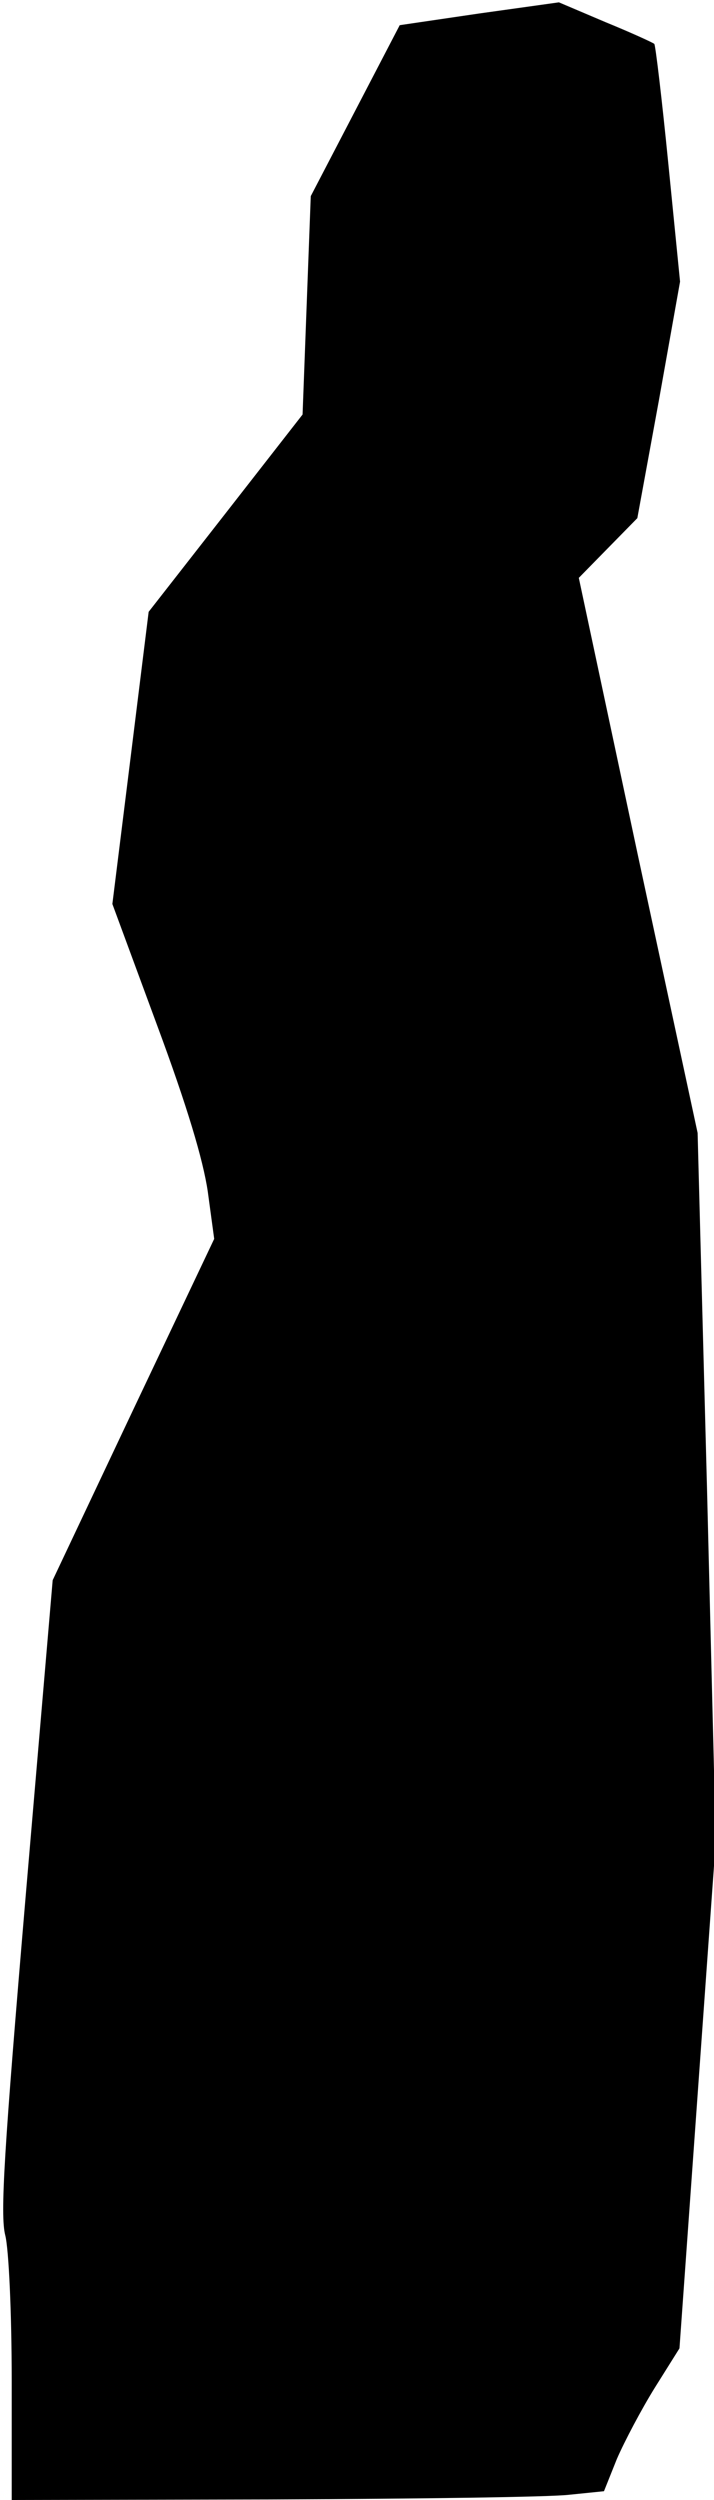 <?xml version="1.0" standalone="no"?>
<!DOCTYPE svg PUBLIC "-//W3C//DTD SVG 20010904//EN"
 "http://www.w3.org/TR/2001/REC-SVG-20010904/DTD/svg10.dtd">
<svg version="1.0" xmlns="http://www.w3.org/2000/svg"
 width="122pt" height="427pt" viewBox="0 0 122 427"
 preserveAspectRatio="xMidYMid meet">
<g transform="translate(0,427) scale(0.1,-0.1)"
fill="#000000" stroke="none">
<path fill="#000000" stroke="none" d="M819 4247 l-136 -20 -76 -146 -76 -146
-7 -186 -7 -187 -131 -168 -132 -169 -31 -250 -31 -249 76 -206 c52 -140 79
-231 87 -285 l11 -81 -138 -291 -138 -292 -46 -538 c-37 -436 -44 -546 -35
-581 6 -24 11 -132 11 -247 l0 -205 448 1 c246 1 473 4 505 8 l59 6 22 55 c13
30 42 85 65 122 l42 67 31 433 31 433 -15 605 -16 605 -102 474 -101 474 50
51 50 51 37 202 36 202 -20 201 c-11 111 -22 203 -24 205 -2 2 -39 19 -83 37
l-80 34 -136 -19z"/>
</g>
</svg>

